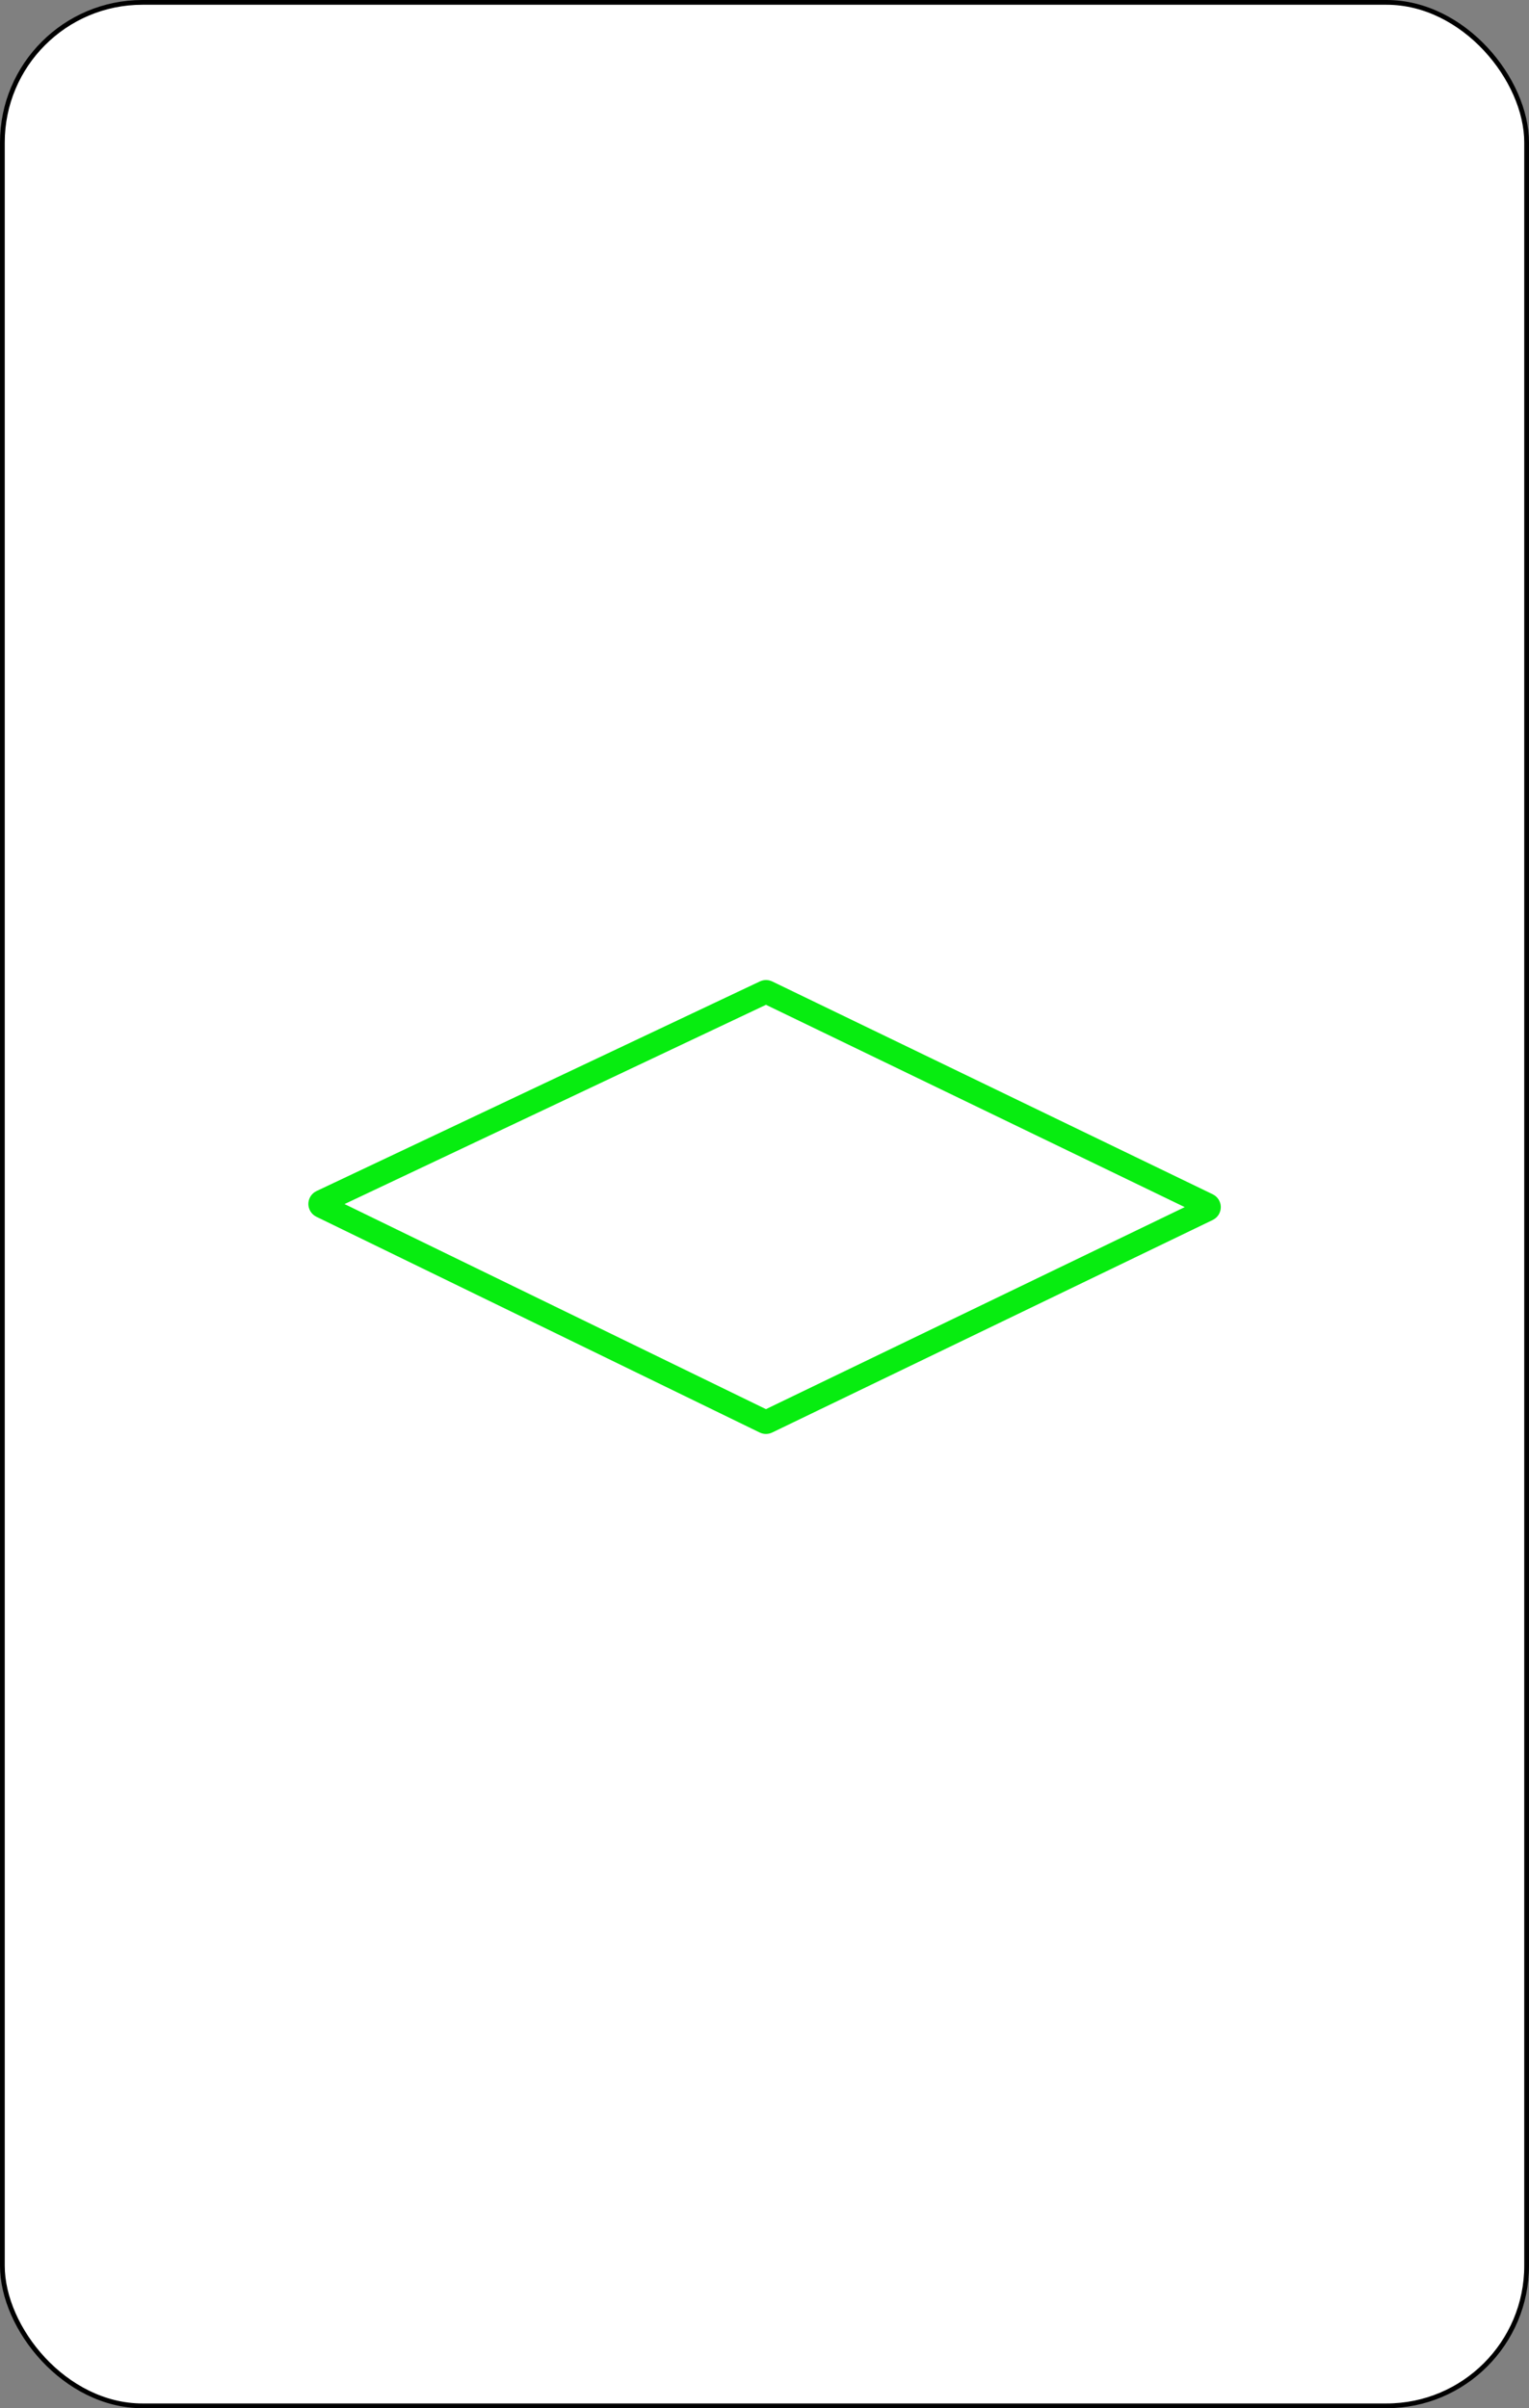 <svg width="322" height="507" viewBox="0 0 322 507" fill="none" xmlns="http://www.w3.org/2000/svg">
<rect x="0" y="0" width="322" height="507" fill="#808080" stroke="none"/>
<rect x="0.5" y="0.5" width="321" height="506" rx="29.5" fill="white" stroke="black"/>
<path d="M254.315 254.588L161.521 299.342C161.383 299.408 161.222 299.408 161.085 299.341L67.719 253.916C67.341 253.732 67.344 253.193 67.724 253.014L161.107 208.873C161.244 208.808 161.403 208.809 161.539 208.875L254.316 253.687C254.693 253.869 254.692 254.406 254.315 254.588Z" stroke="#07ED10" stroke-width="5"/>
</svg>
